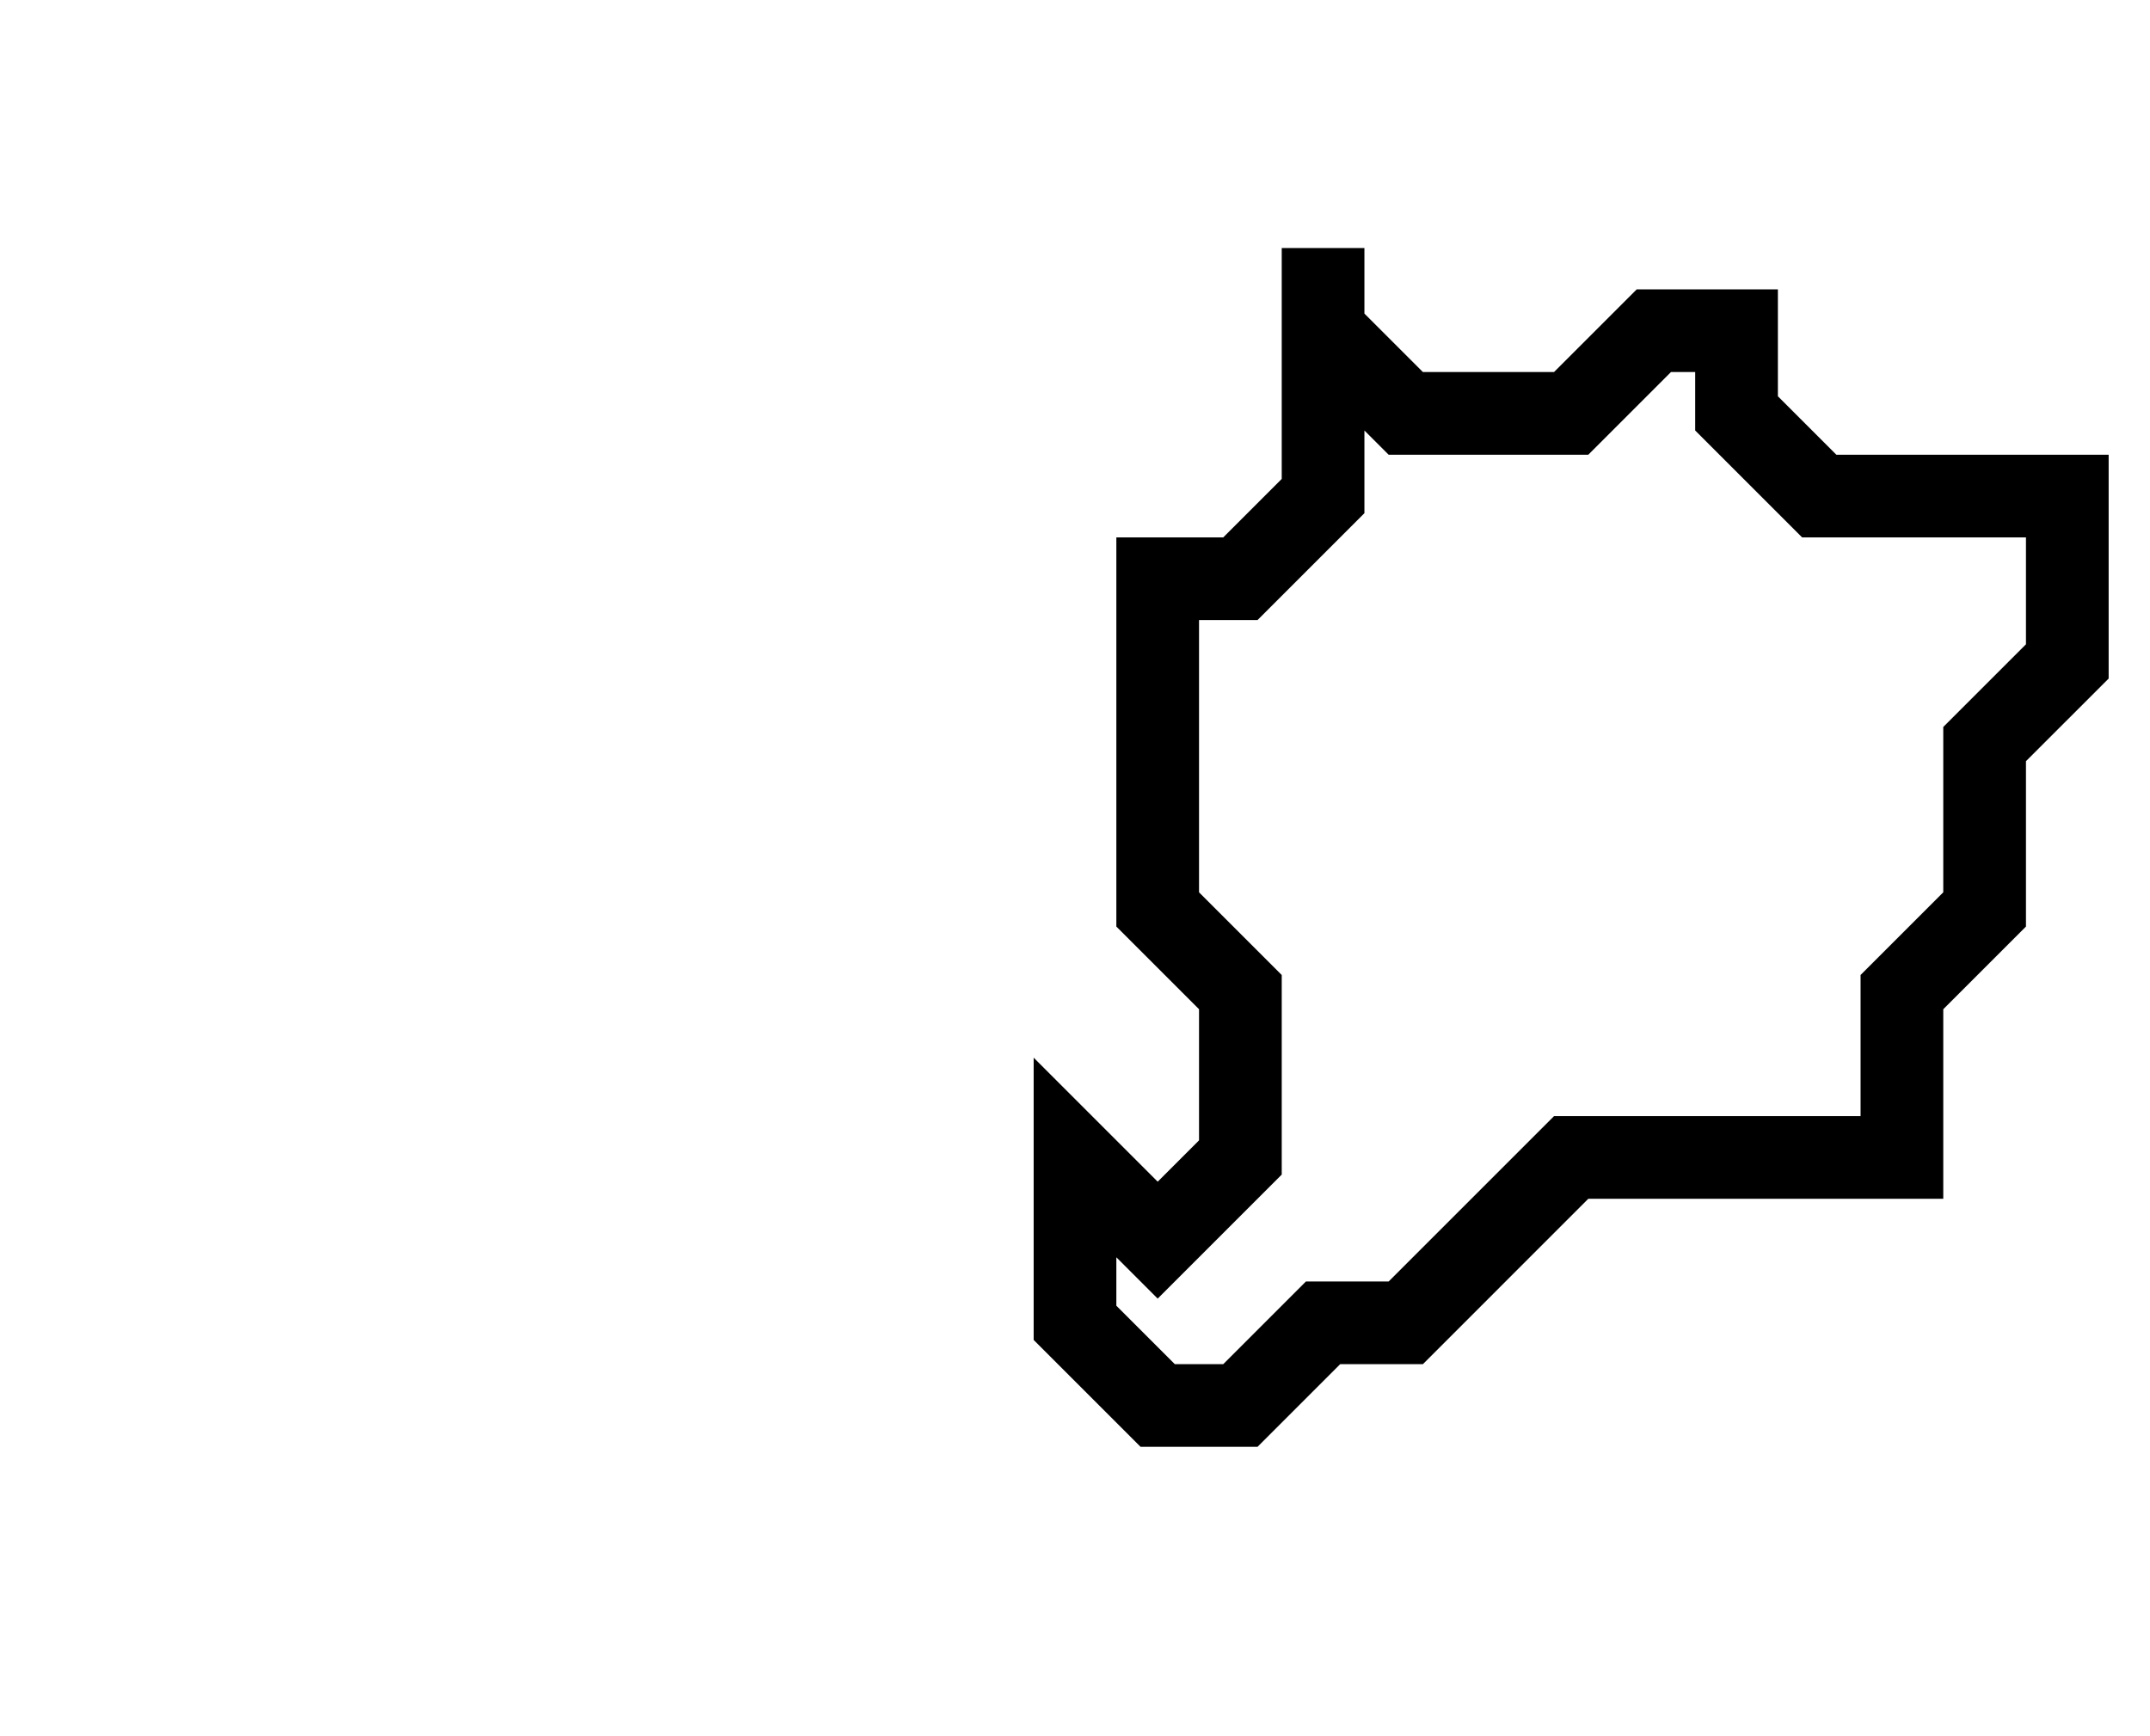 <svg xmlns="http://www.w3.org/2000/svg" width="26" height="21">
  <path d="M 16,3 L 16,6 L 15,7 L 14,7 L 14,11 L 15,12 L 15,14 L 14,15 L 13,14 L 13,16 L 14,17 L 15,17 L 16,16 L 17,16 L 19,14 L 23,14 L 23,12 L 24,11 L 24,9 L 25,8 L 25,6 L 22,6 L 21,5 L 21,4 L 20,4 L 19,5 L 17,5 L 16,4 Z" fill="none" stroke="black" stroke-width="1"/>
</svg>
